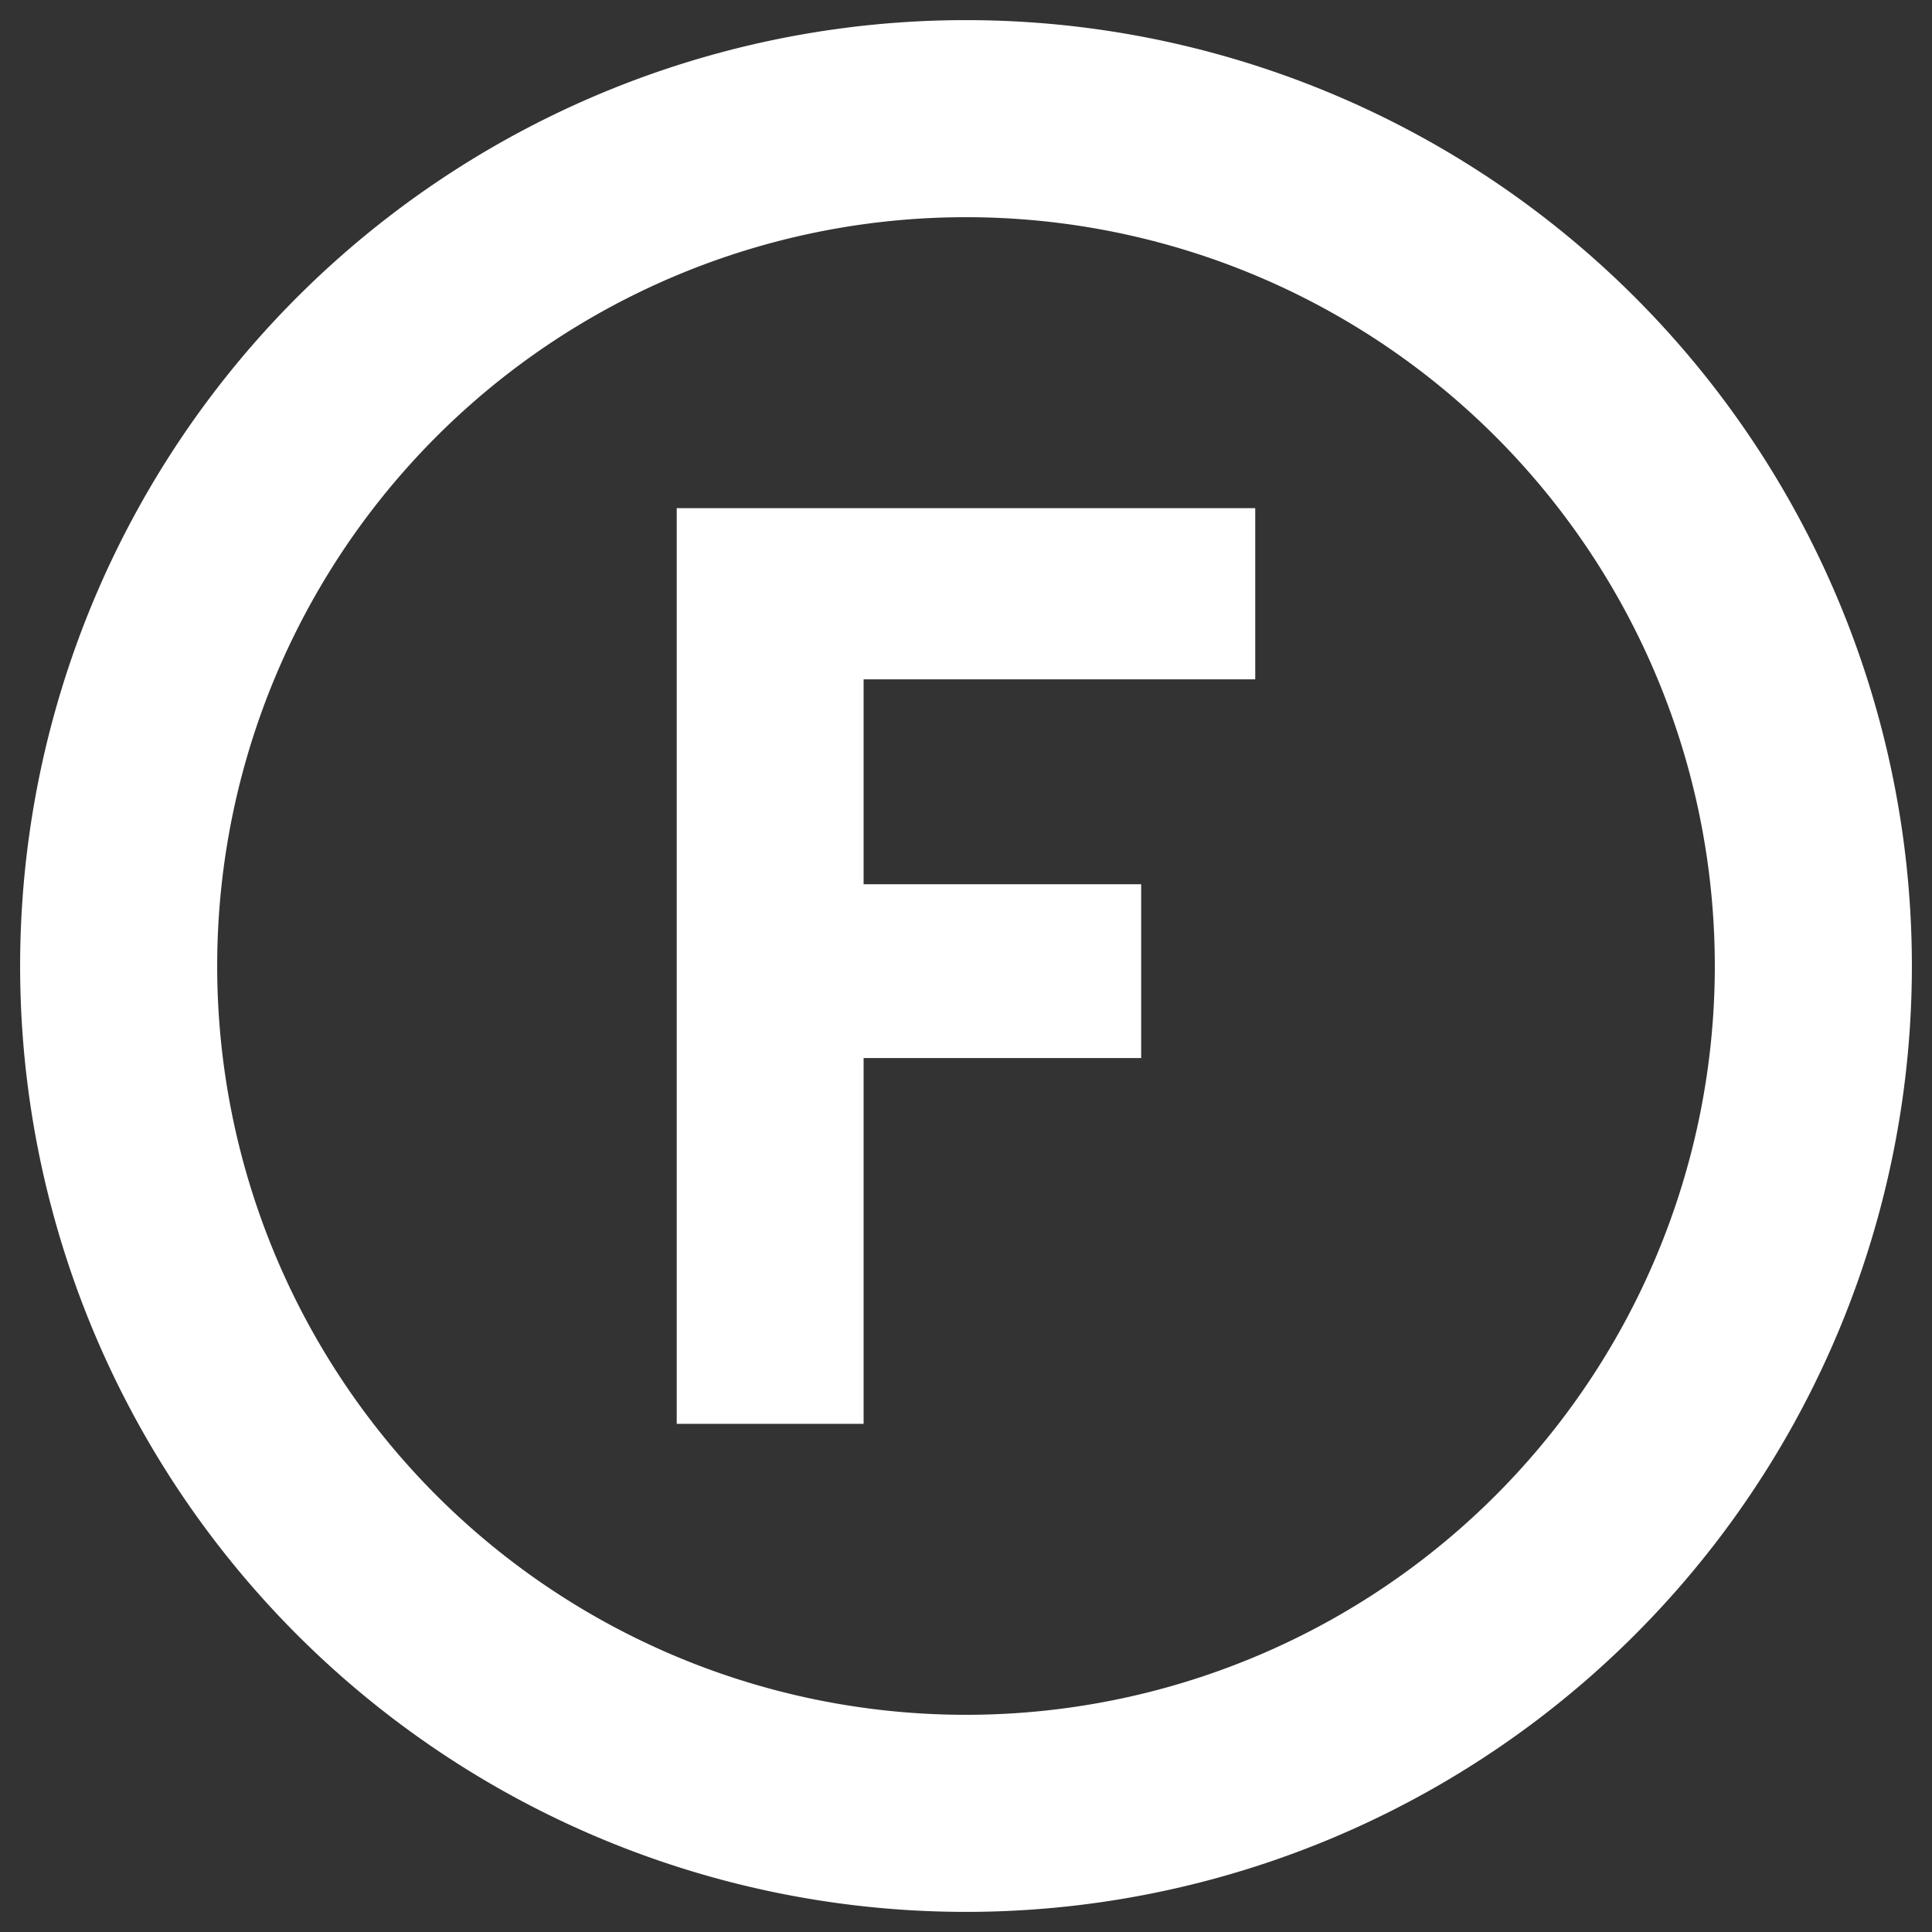 <?xml version="1.0" encoding="UTF-8"?>
<svg version="1.1" viewBox="0 0 48 48" xmlns="http://www.w3.org/2000/svg">
    <rect x="0" y="0" width="48" height="48" fill="#333333" stroke="none"/>
    <defs>
        <style>.cls-1{fill:#fff;}</style>
    </defs>
    <path class="cls-1" d="m24 0.5a23.5 23.5 0 0 0-23.5 23.5 23.5 23.5 0 0 0 23.5 23.5 23.5 23.5 0 0 0 23.5-23.5 23.5 23.5 0 0 0-23.5-23.5zm0 4.896a18.604 18.604 0 0 1 18.604 18.604 18.604 18.604 0 0 1-18.604 18.604 18.604 18.604 0 0 1-18.604-18.604 18.604 18.604 0 0 1 18.604-18.604z"/>
    <path class="cls-1" d="m16.813 12.625v22.75h4.643v-9.088h6.896v-4.318h-6.896v-5.091h9.73v-4.253z"/>
</svg>
